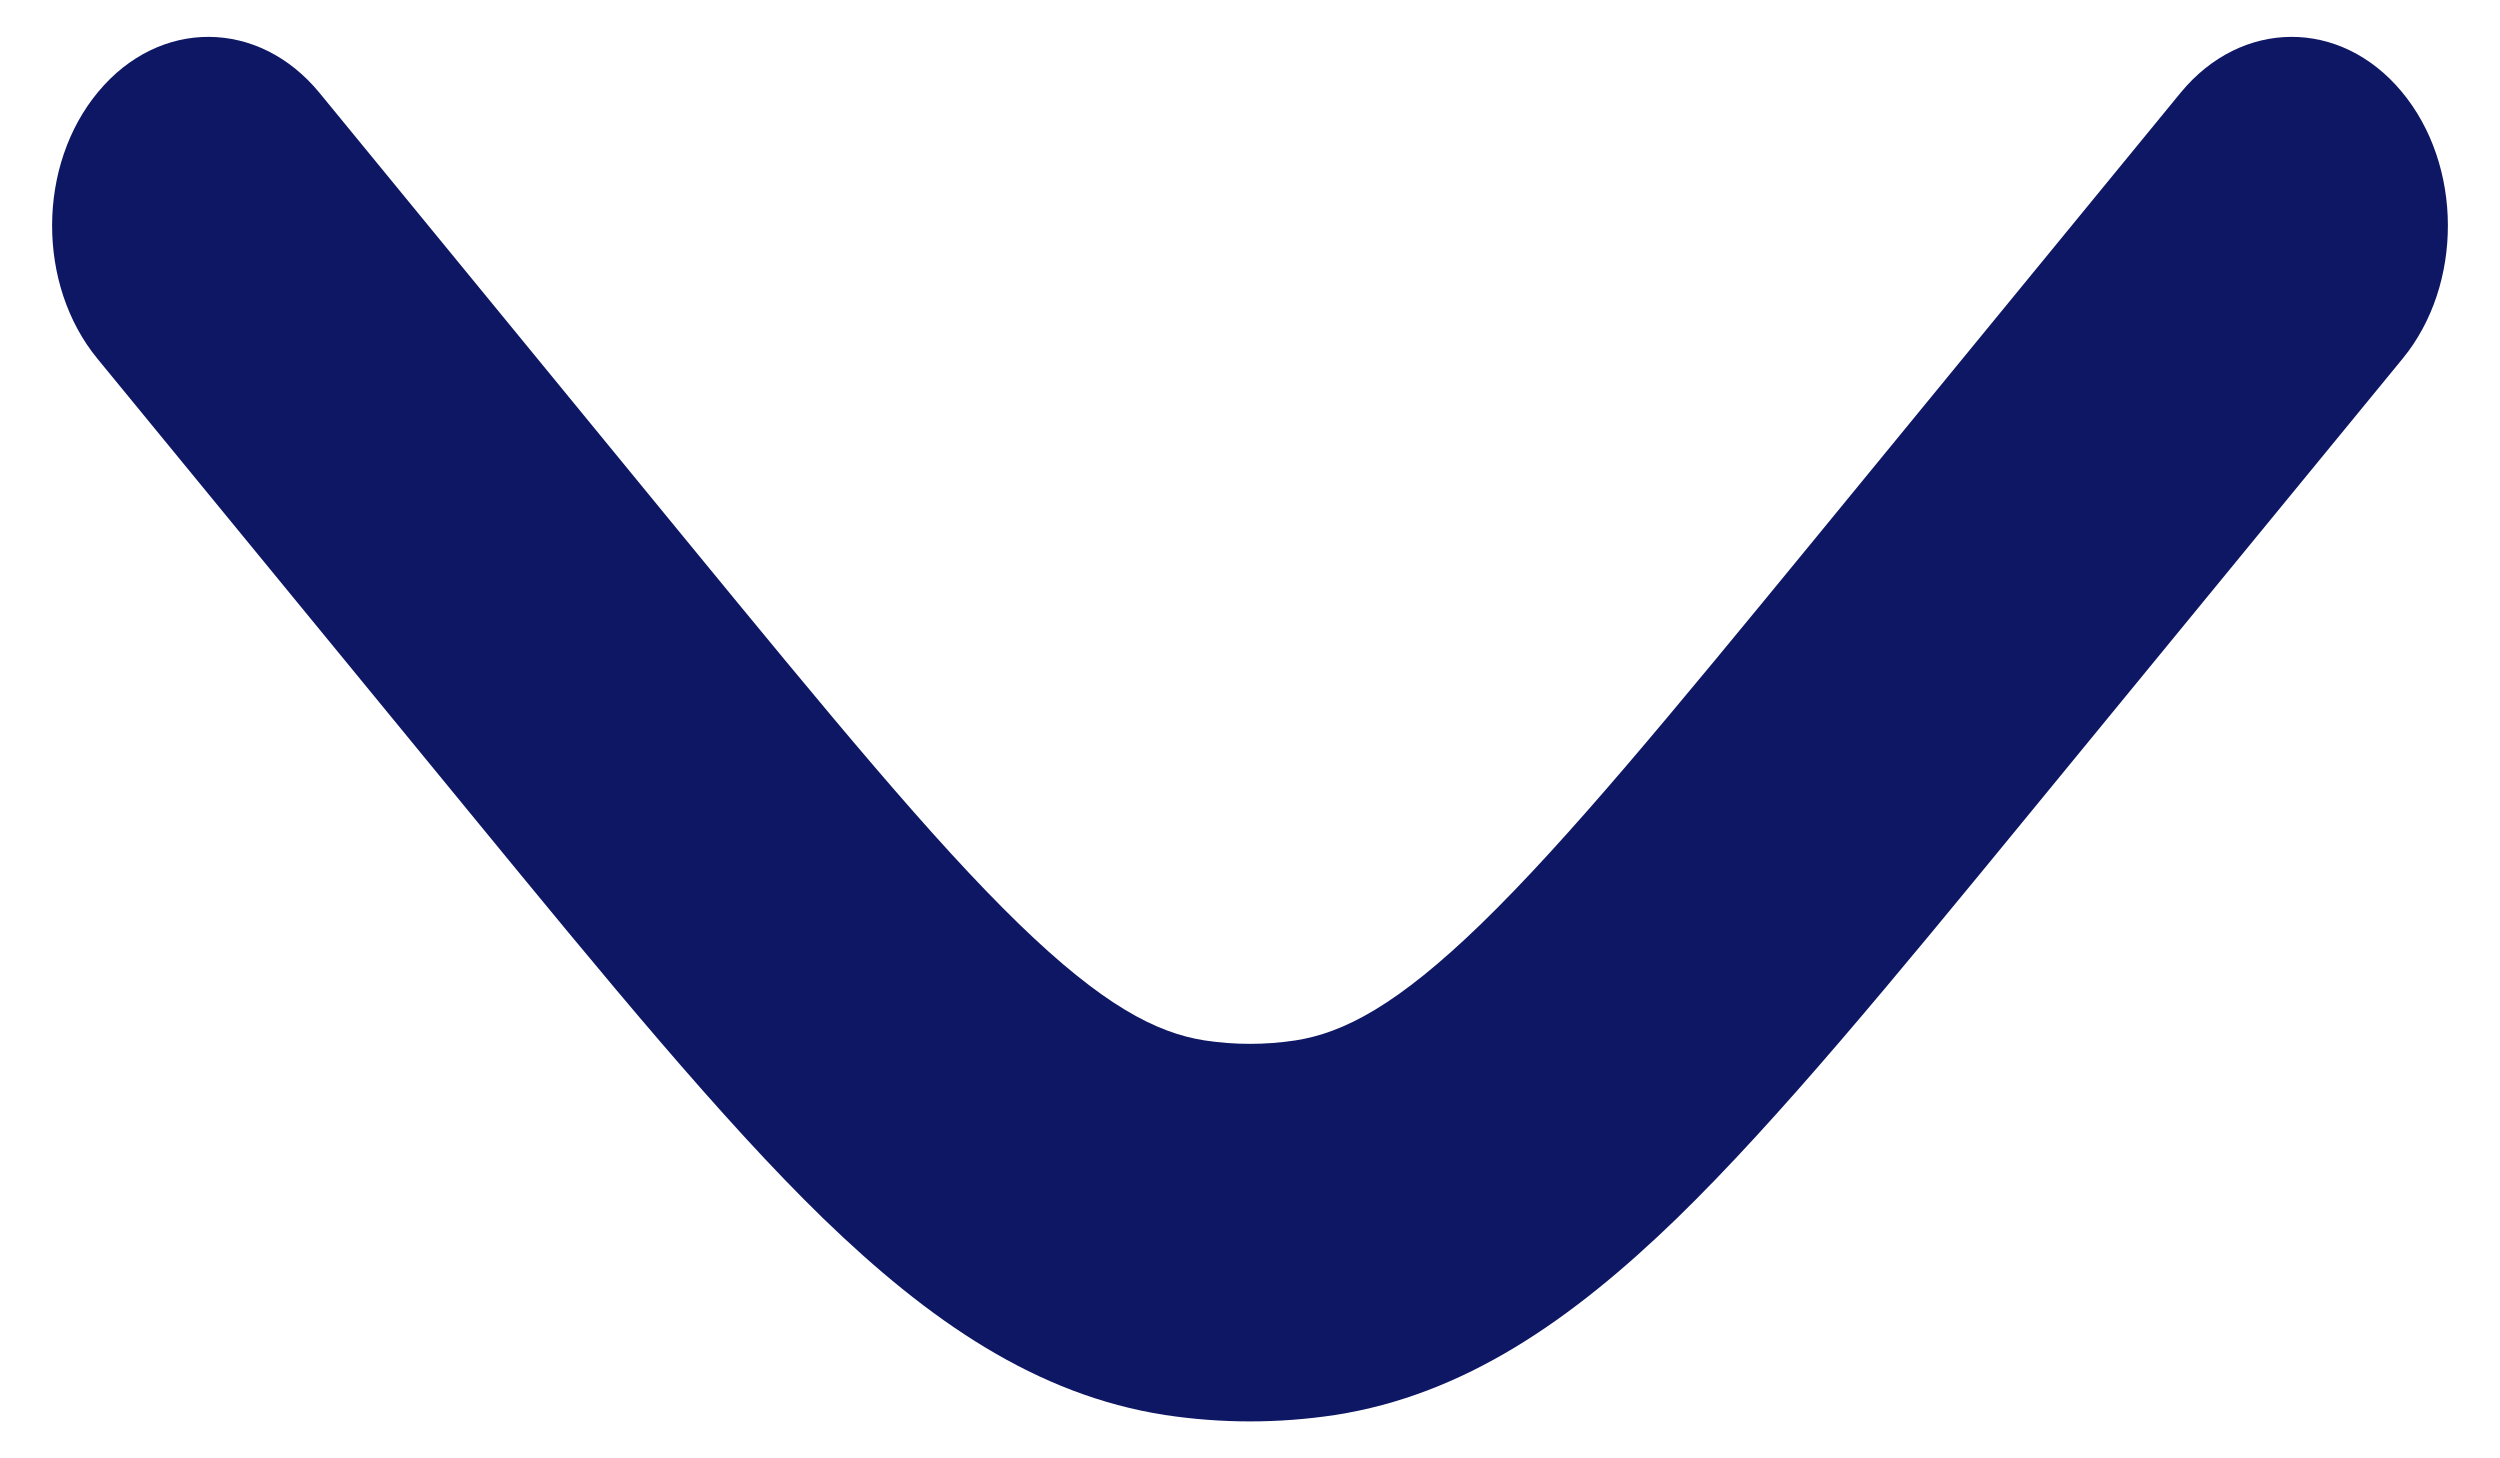 <?xml version="1.0" encoding="UTF-8" standalone="no"?><svg width='12' height='7' viewBox='0 0 12 7' fill='none' xmlns='http://www.w3.org/2000/svg'>
<path d='M1.533 0.445C1.241 0.09 0.766 0.087 0.472 0.44C0.178 0.792 0.176 1.366 0.467 1.721L2.246 3.89C2.916 4.707 3.464 5.374 3.951 5.848C4.459 6.34 4.974 6.696 5.592 6.792C5.863 6.833 6.137 6.833 6.408 6.792C7.026 6.696 7.541 6.34 8.049 5.848C8.536 5.374 9.084 4.707 9.754 3.89L11.533 1.721C11.824 1.366 11.822 0.792 11.528 0.44C11.234 0.087 10.759 0.09 10.467 0.445L8.72 2.576C8.011 3.44 7.523 4.033 7.109 4.435C6.708 4.824 6.45 4.958 6.218 4.994C6.073 5.016 5.927 5.016 5.782 4.994C5.55 4.958 5.292 4.824 4.891 4.435C4.477 4.033 3.989 3.44 3.28 2.576L1.533 0.445Z' fill='#0E1764'/>
</svg>
